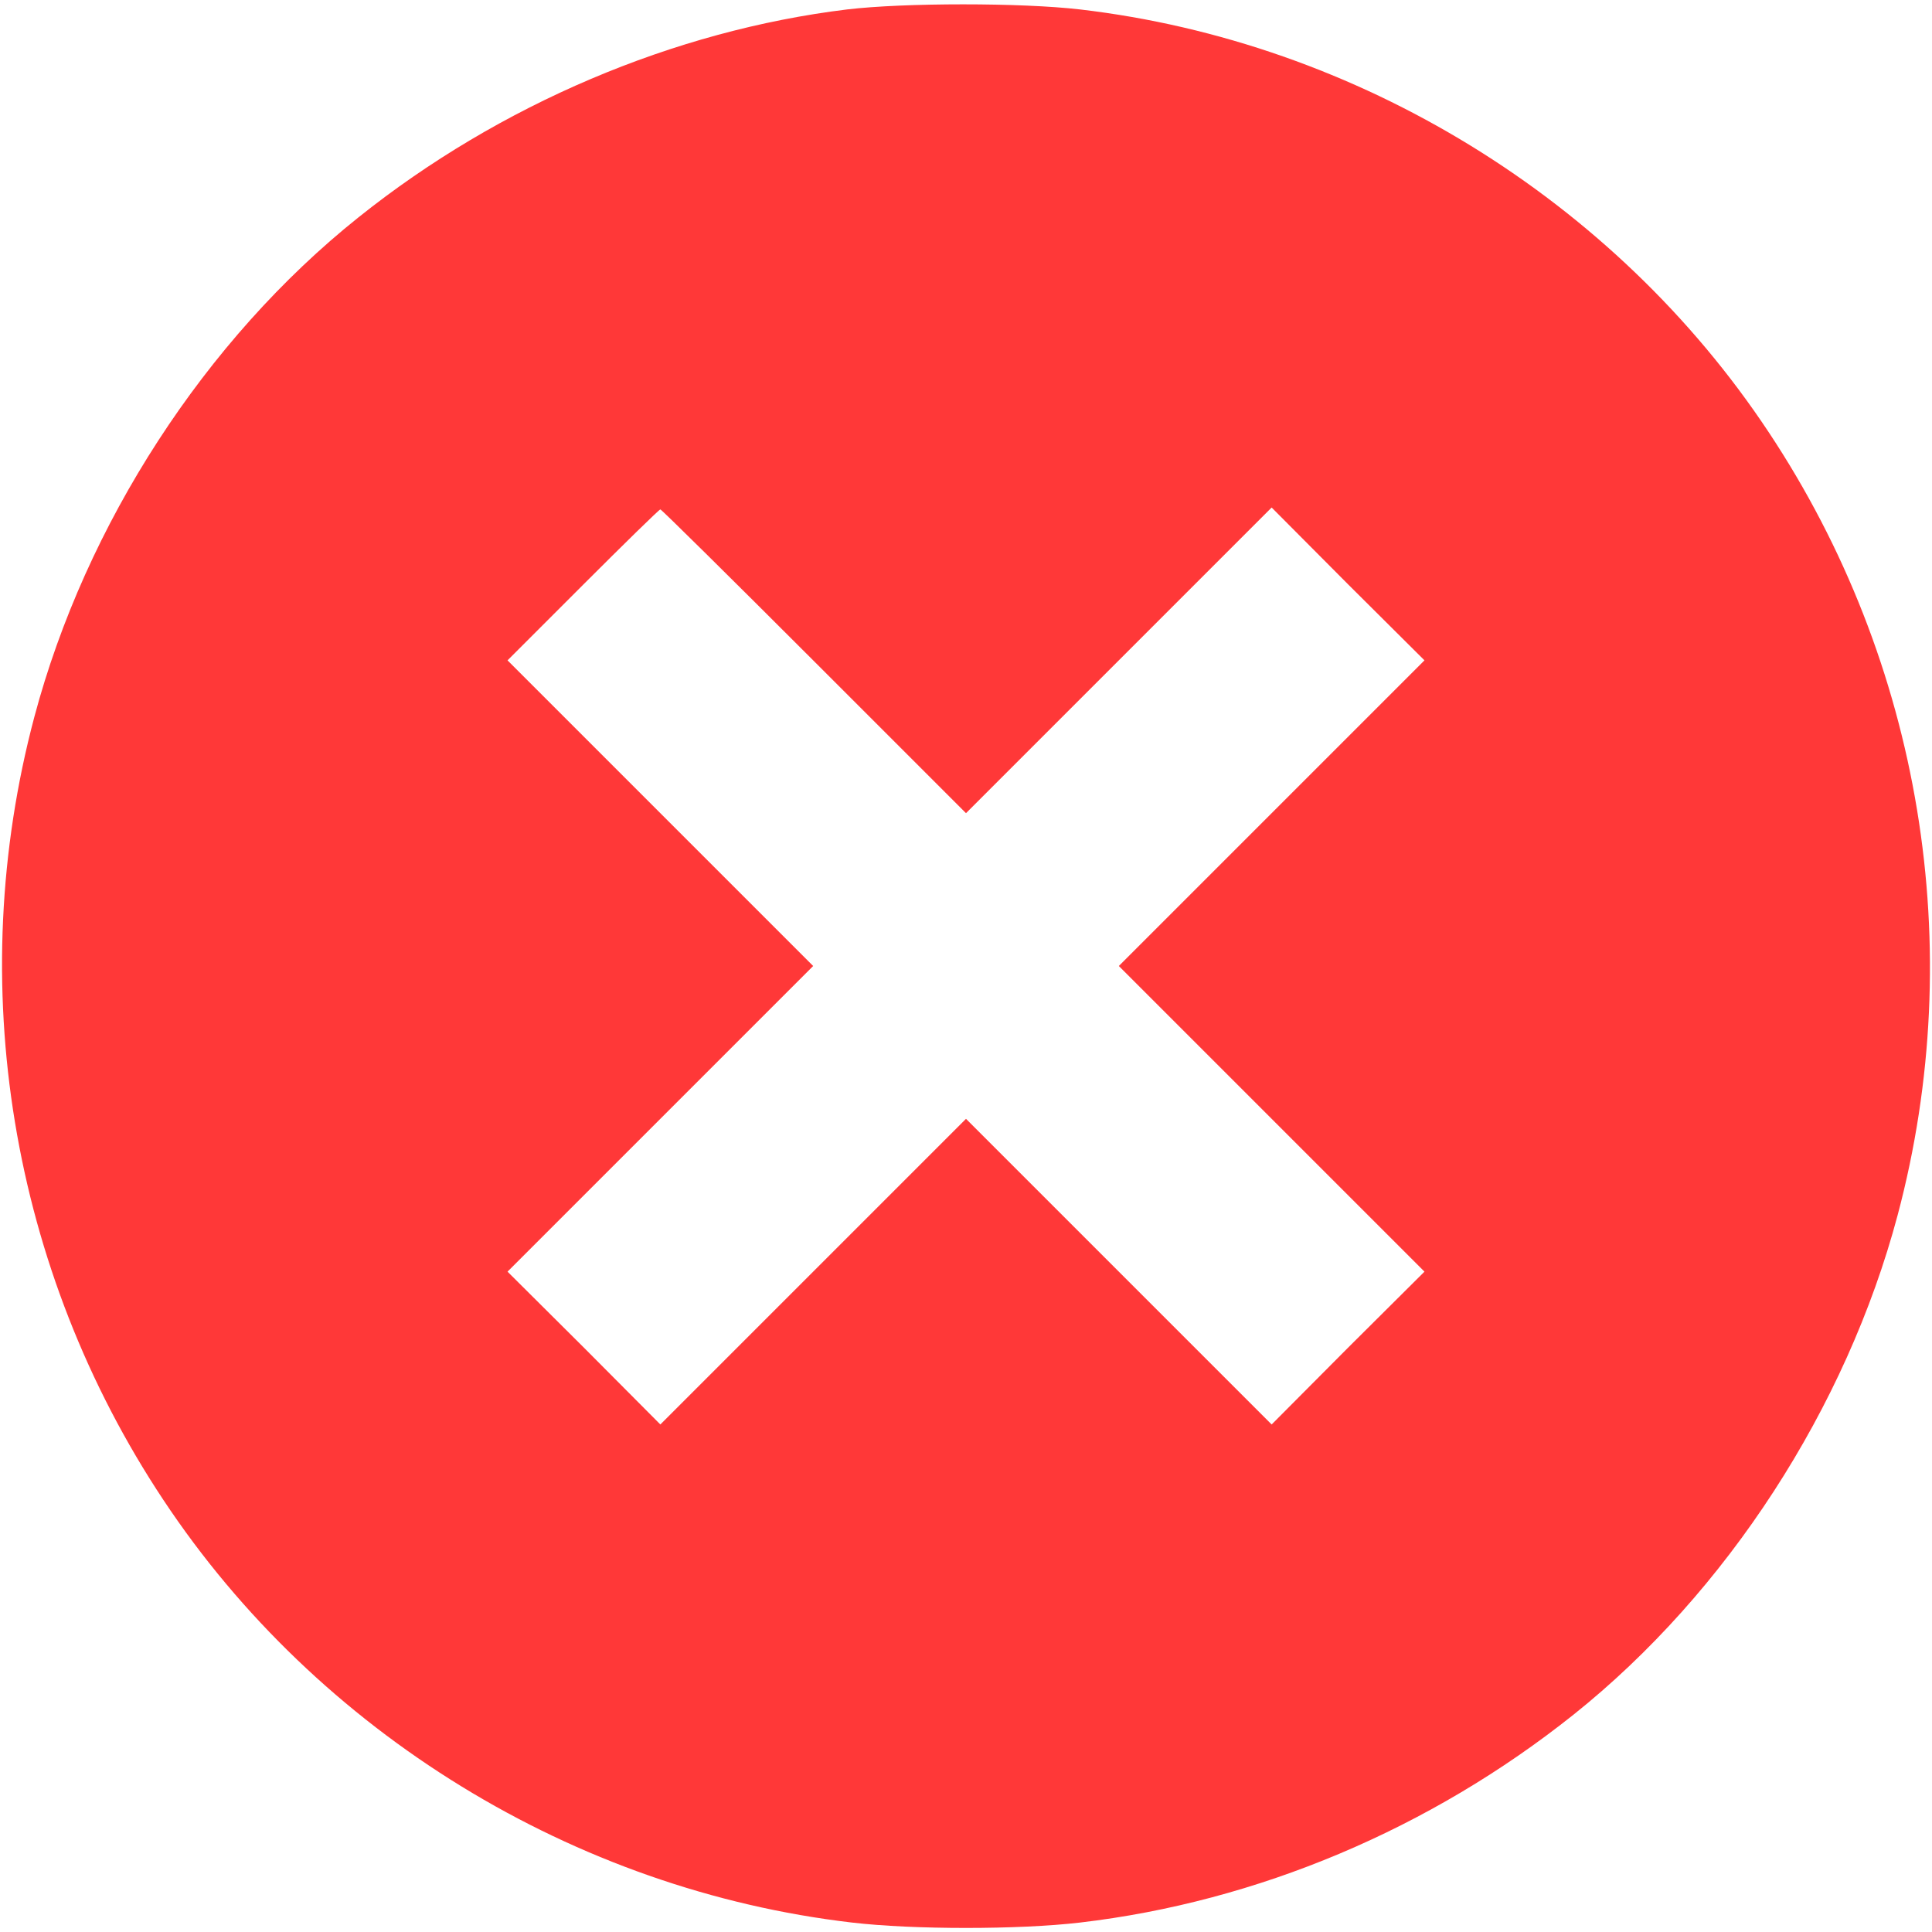 <?xml version="1.0" standalone="no"?>
<!DOCTYPE svg PUBLIC "-//W3C//DTD SVG 20010904//EN"
 "http://www.w3.org/TR/2001/REC-SVG-20010904/DTD/svg10.dtd">
<svg version="1.0" xmlns="http://www.w3.org/2000/svg"
 width="20pt" height="20pt" viewBox="0 0 512 512"
 preserveAspectRatio="xMidYMid meet">

<g transform="translate(0,512) scale(0.1,-0.1)"
fill="#ff3838" stroke="none">
<path d="M2245 5095 c-459 -56 -921 -252 -1295 -551 -406 -324 -723 -813 -859
-1324 -188 -707 -63 -1465 342 -2075 409 -617 1089 -1034 1825 -1120 162 -19
442 -19 604 0 470 55 928 248 1308 551 406 324 723 813 859 1324 188 707 63
1465 -342 2075 -409 617 -1089 1034 -1825 1120 -155 18 -465 18 -617 0z m-88
-1727 l403 -403 405 405 405 405 202 -203 203 -202 -405 -405 -405 -405 405
-405 405 -405 -203 -202 -202 -203 -405 405 -405 405 -405 -405 -405 -405
-202 203 -203 202 405 405 405 405 -405 405 -405 405 200 200 c110 110 202
200 205 200 3 0 186 -181 407 -402z"/>
</g>
</svg>
